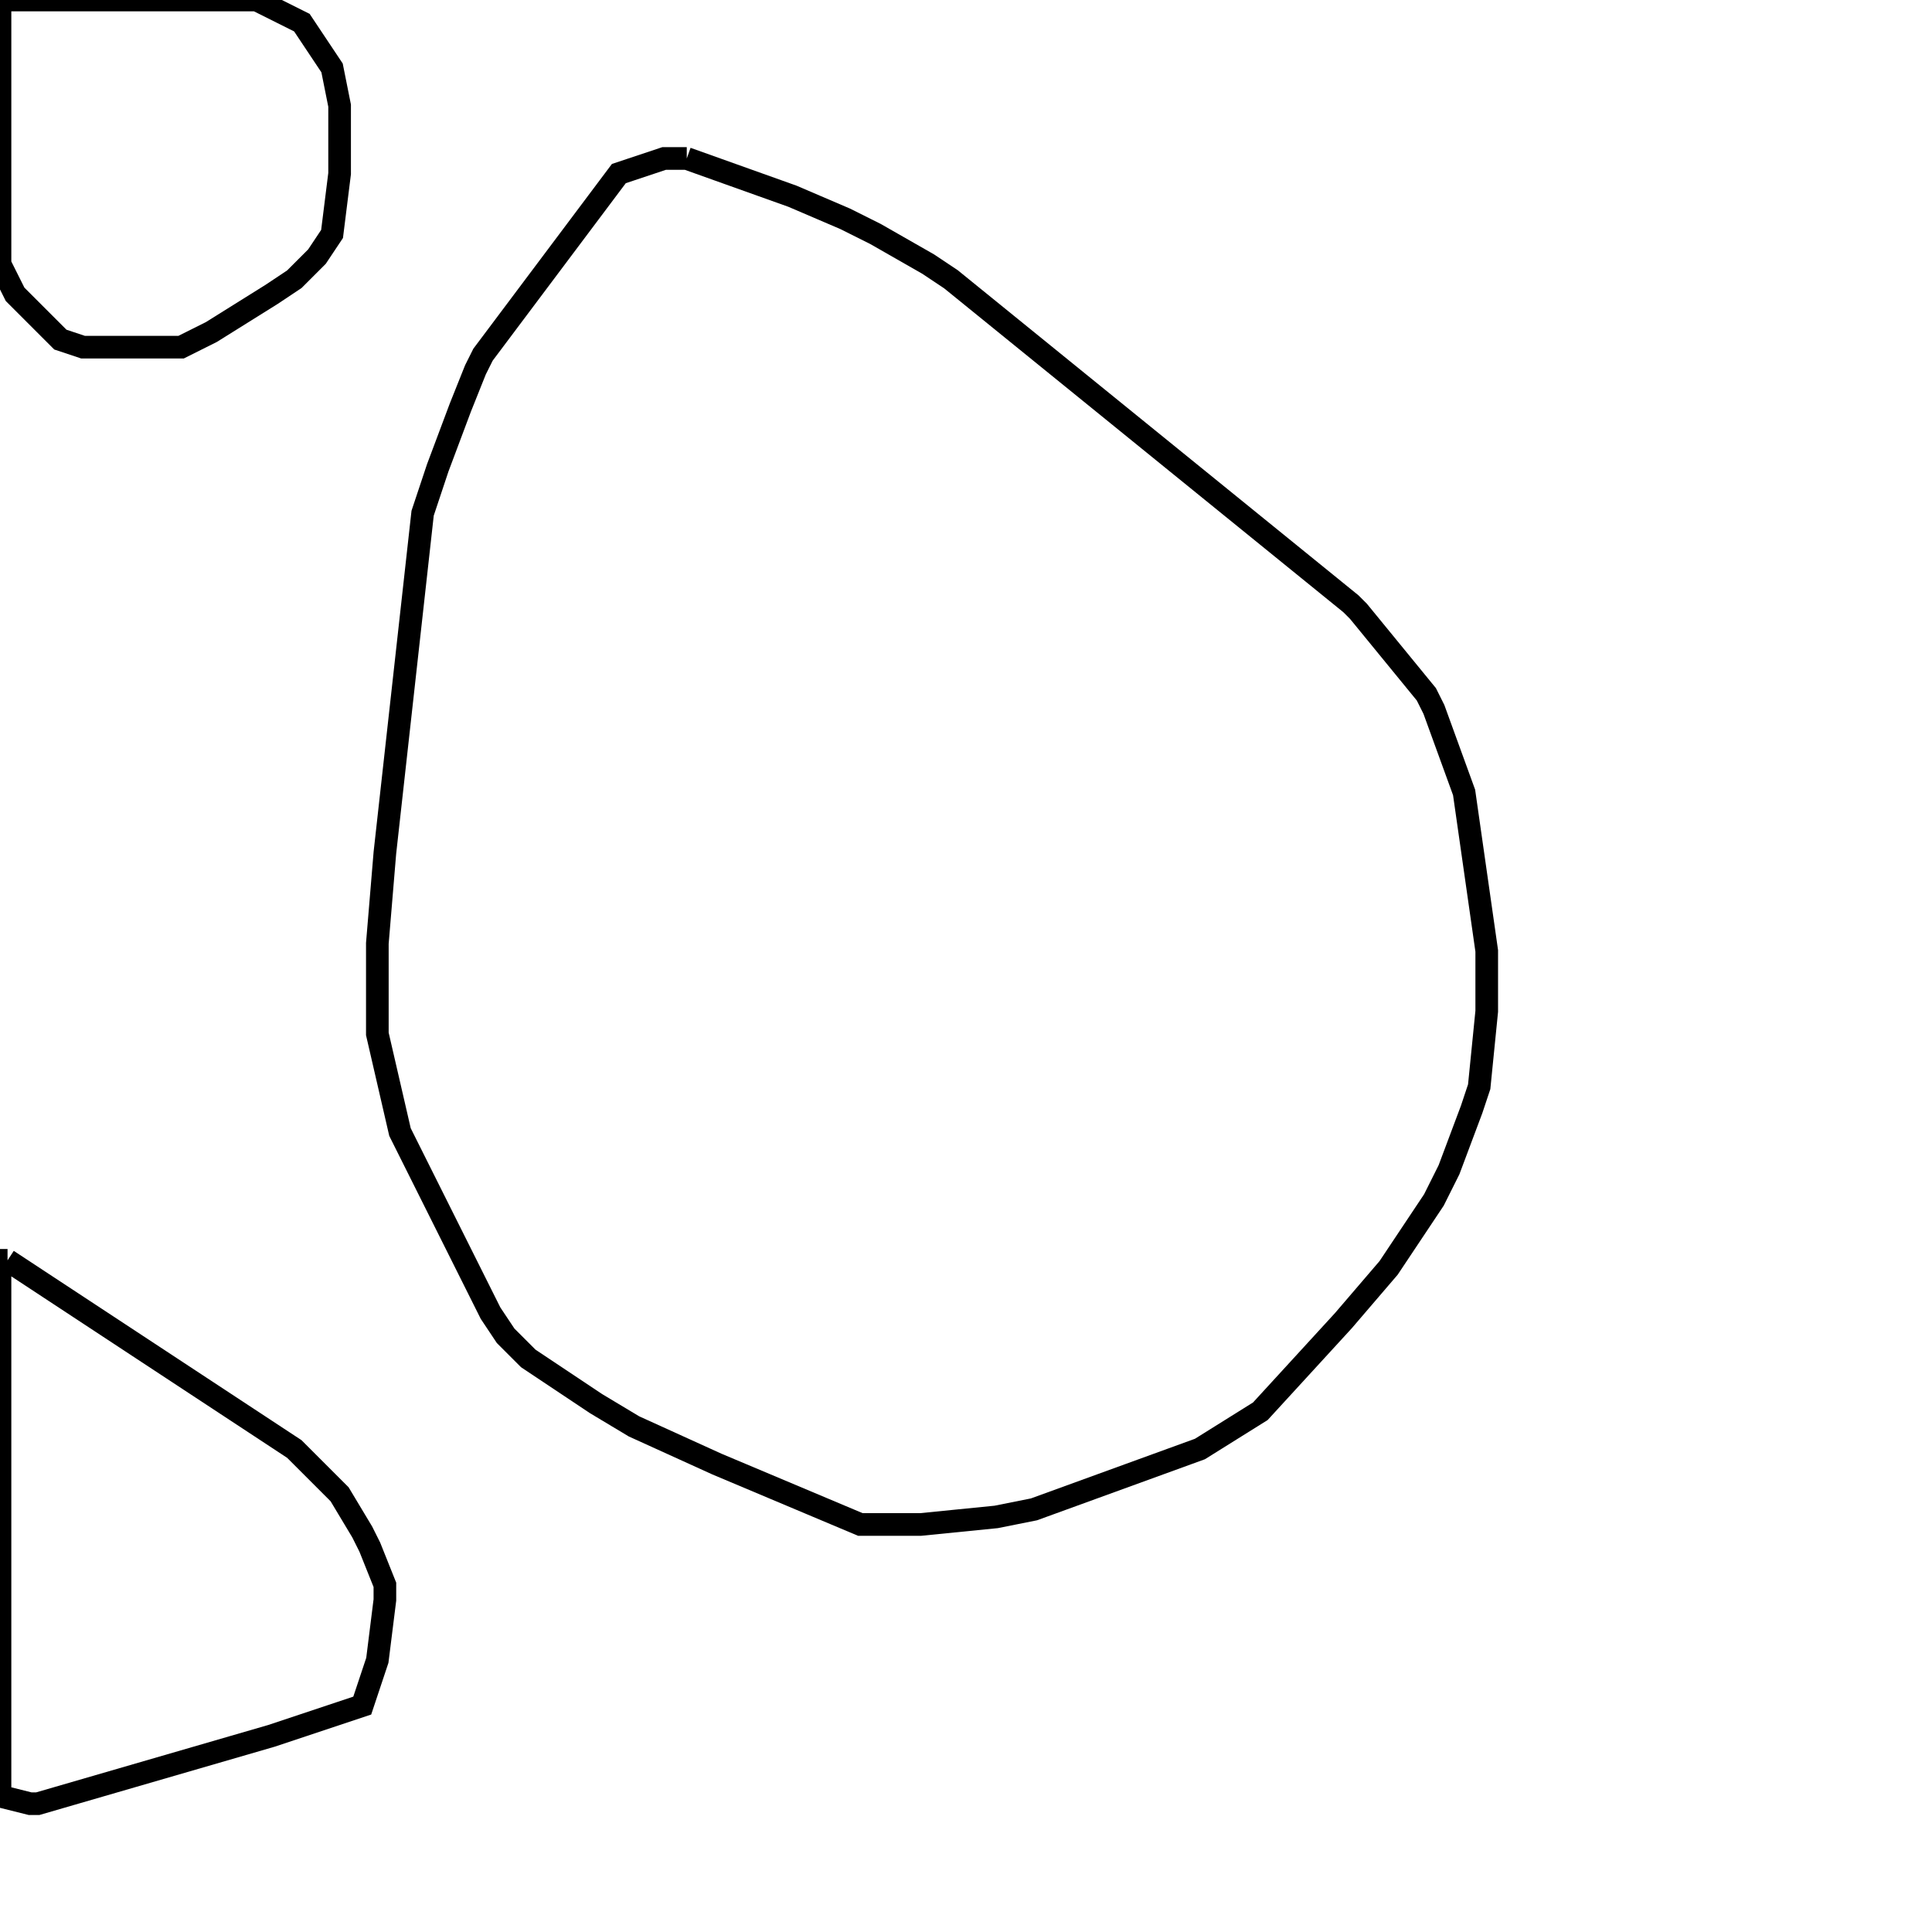 <svg width="256" height="256" xmlns="http://www.w3.org/2000/svg" fill-opacity="0" stroke="black" stroke-width="3" ><path d="M91 21 105 26 112 29 116 31 123 35 126 37 179 80 180 81 189 92 190 94 194 105 197 126 197 134 196 144 195 147 192 155 190 159 184 168 178 175 167 187 159 192 137 200 132 201 122 202 114 202 95 194 84 189 79 186 70 180 67 177 65 174 53 150 50 137 50 125 51 113 56 68 58 62 61 54 63 49 64 47 82 23 88 21 91 21 "/><path d="M1 167 39 192 45 198 48 203 49 205 51 210 51 212 50 220 48 226 36 230 5 239 4 239 0 238 0 167 1 167 "/><path d="M34 0 40 3 44 9 45 14 45 23 44 31 42 34 39 37 36 39 28 44 24 46 11 46 8 45 2 39 0 35 0 0 34 0 "/></svg>